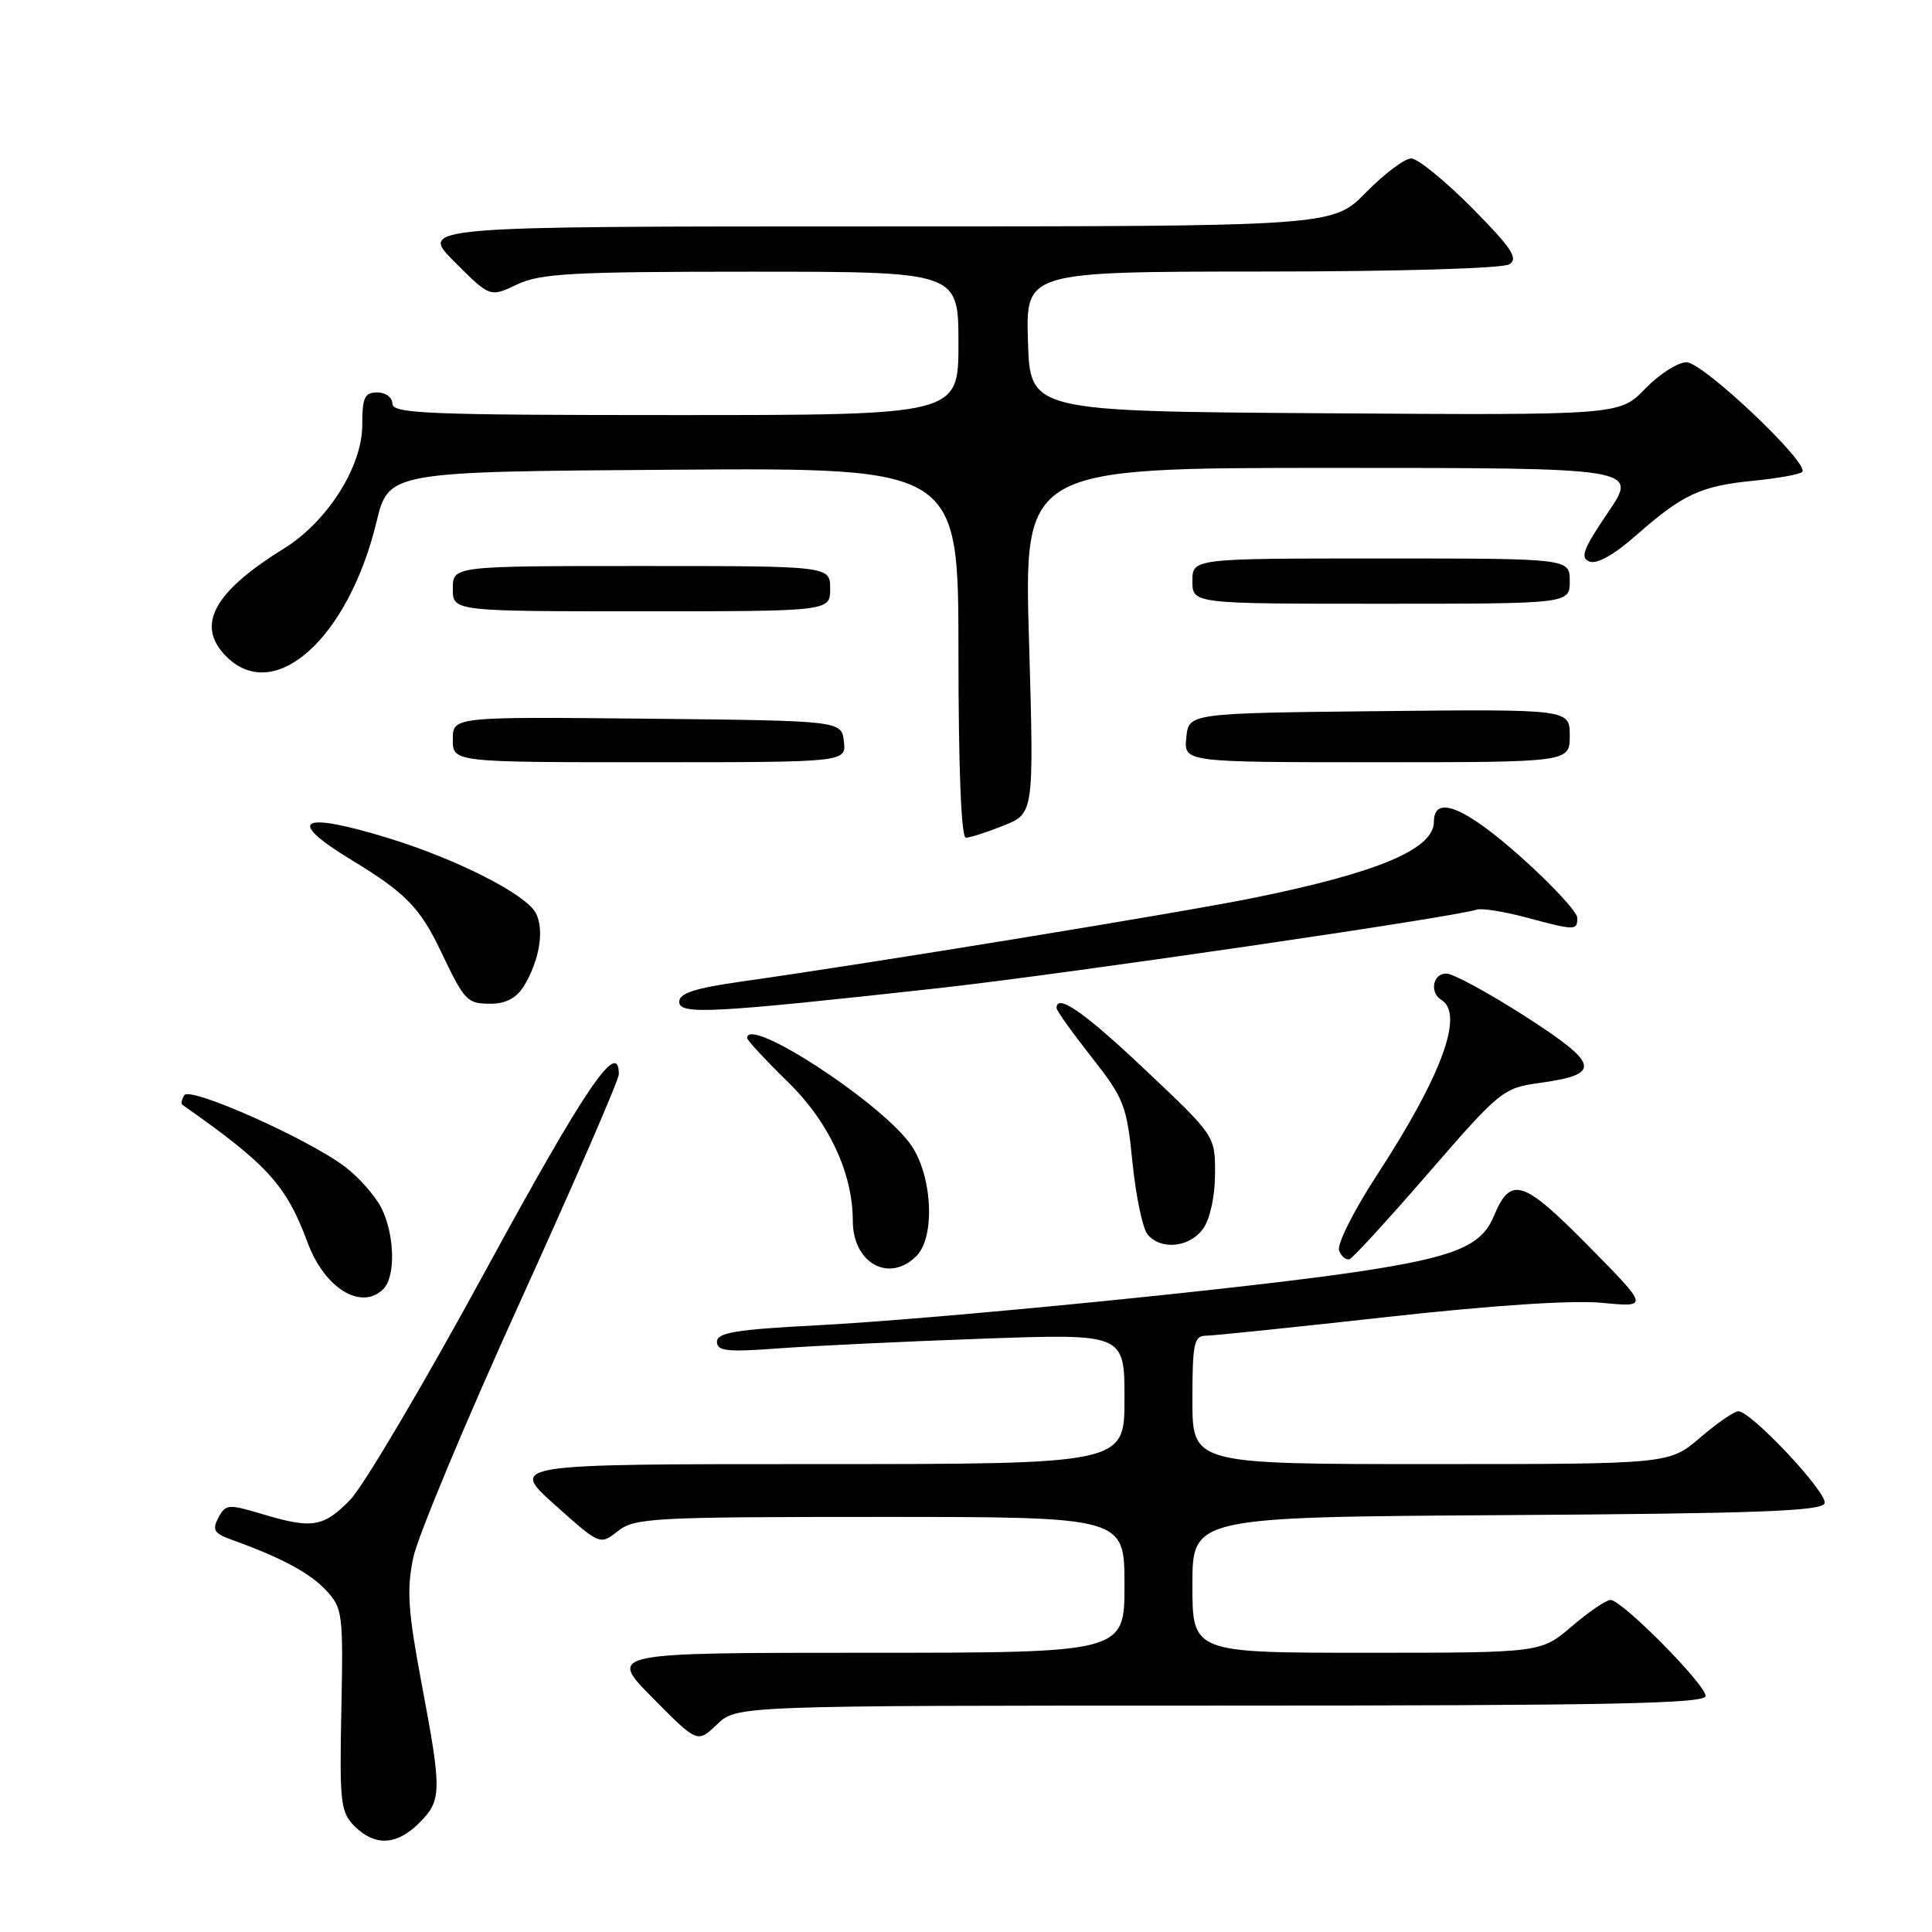 <?xml version="1.0" encoding="UTF-8" standalone="no"?>
<!DOCTYPE svg PUBLIC "-//W3C//DTD SVG 1.1//EN" "http://www.w3.org/Graphics/SVG/1.1/DTD/svg11.dtd" >
<svg xmlns="http://www.w3.org/2000/svg" xmlns:xlink="http://www.w3.org/1999/xlink" version="1.1" viewBox="0 0 256 256">
 <g >
 <path fill="currentColor"
d=" M 55.55 241.55 C 58.55 238.54 58.57 237.42 55.85 223.00 C 54.06 213.47 53.87 210.63 54.76 206.39 C 55.35 203.58 61.72 188.32 68.92 172.49 C 76.11 156.66 82.00 143.09 82.00 142.35 C 82.00 137.54 77.56 144.08 64.40 168.25 C 56.25 183.24 48.14 196.96 46.39 198.75 C 42.82 202.39 41.36 202.61 34.64 200.59 C 30.27 199.28 29.90 199.31 28.94 201.10 C 28.08 202.72 28.36 203.18 30.71 204.03 C 37.29 206.40 41.04 208.41 43.20 210.72 C 45.40 213.07 45.49 213.78 45.23 226.57 C 44.98 238.87 45.13 240.13 46.98 241.98 C 49.67 244.67 52.56 244.53 55.55 241.55 Z  M 161.80 226.00 C 213.33 226.00 226.00 225.75 226.00 224.72 C 226.00 223.20 214.91 212.00 213.40 212.00 C 212.83 212.00 210.52 213.57 208.27 215.50 C 204.18 219.00 204.18 219.00 181.09 219.00 C 158.00 219.00 158.00 219.00 158.00 210.01 C 158.00 201.02 158.00 201.02 199.67 200.76 C 232.81 200.55 241.42 200.23 241.77 199.20 C 242.22 197.85 232.05 187.00 230.33 187.00 C 229.80 187.00 227.52 188.57 225.27 190.50 C 221.18 194.00 221.18 194.00 189.59 194.00 C 158.00 194.00 158.00 194.00 158.00 185.50 C 158.00 178.07 158.22 177.00 159.75 176.99 C 160.71 176.99 171.52 175.87 183.78 174.51 C 197.75 172.96 208.37 172.26 212.28 172.63 C 218.50 173.23 218.50 173.23 210.45 165.07 C 201.75 156.26 200.17 155.77 197.92 161.19 C 196.29 165.13 192.69 166.59 179.91 168.51 C 165.43 170.69 123.91 174.80 108.25 175.61 C 97.49 176.17 95.00 176.58 95.00 177.79 C 95.00 179.03 96.34 179.18 103.25 178.66 C 107.79 178.33 119.94 177.75 130.25 177.38 C 149.00 176.72 149.00 176.72 149.00 185.36 C 149.00 194.00 149.00 194.00 108.25 194.00 C 67.50 194.00 67.50 194.00 73.50 199.38 C 79.50 204.75 79.50 204.75 81.88 202.87 C 84.10 201.13 86.51 201.00 116.63 201.00 C 149.00 201.00 149.00 201.00 149.00 210.00 C 149.00 219.00 149.00 219.00 114.78 219.00 C 80.56 219.00 80.56 219.00 86.49 224.99 C 92.41 230.98 92.41 230.98 95.01 228.49 C 97.61 226.00 97.61 226.00 161.80 226.00 Z  M 50.80 170.80 C 52.46 169.14 52.30 163.49 50.50 160.00 C 49.68 158.41 47.53 155.98 45.74 154.62 C 40.92 150.94 25.17 143.92 24.42 145.12 C 24.08 145.68 23.96 146.24 24.15 146.38 C 35.48 154.32 37.93 157.02 40.78 164.70 C 43.02 170.73 47.90 173.70 50.80 170.80 Z  M 121.43 166.43 C 124.03 163.83 123.51 155.36 120.50 151.42 C 116.07 145.60 99.00 134.59 99.00 137.54 C 99.00 137.84 101.43 140.46 104.41 143.37 C 109.82 148.65 113.00 155.46 113.00 161.75 C 113.00 167.38 117.81 170.05 121.43 166.43 Z  M 189.36 155.34 C 198.74 144.52 199.19 144.16 203.97 143.50 C 212.28 142.36 212.00 141.04 202.11 134.68 C 197.25 131.56 192.54 129.00 191.64 129.00 C 189.85 129.00 189.39 131.51 191.00 132.50 C 194.04 134.38 191.02 142.56 182.46 155.69 C 179.35 160.47 177.13 164.89 177.44 165.71 C 177.75 166.51 178.38 167.02 178.85 166.83 C 179.31 166.65 184.04 161.48 189.36 155.34 Z  M 159.44 162.78 C 160.35 161.48 161.00 158.45 161.00 155.53 C 161.01 150.50 161.01 150.50 151.75 141.76 C 143.65 134.10 140.00 131.57 140.00 133.58 C 140.00 133.91 142.08 136.82 144.62 140.05 C 148.95 145.56 149.30 146.45 150.06 154.04 C 150.51 158.50 151.41 162.79 152.06 163.57 C 153.83 165.71 157.68 165.29 159.44 162.78 Z  M 124.50 130.92 C 140.65 129.13 192.76 121.53 195.66 120.53 C 196.30 120.31 199.22 120.77 202.16 121.55 C 208.77 123.32 209.00 123.32 209.00 121.62 C 209.00 120.86 205.67 117.26 201.60 113.62 C 194.12 106.93 190.00 105.25 190.00 108.88 C 190.00 112.50 182.68 115.60 166.23 118.95 C 156.78 120.88 115.59 127.61 98.25 130.06 C 92.06 130.94 90.00 131.61 90.00 132.74 C 90.00 134.49 94.13 134.27 124.50 130.92 Z  M 69.36 130.75 C 71.48 127.35 72.17 123.19 70.99 120.97 C 69.66 118.49 60.63 113.89 51.64 111.11 C 39.69 107.43 37.71 108.58 46.67 114.01 C 53.69 118.27 55.66 120.28 58.39 126.00 C 61.58 132.69 61.87 133.00 65.04 133.00 C 66.98 133.00 68.42 132.25 69.36 130.75 Z  M 132.99 109.39 C 137.01 107.78 137.01 107.78 136.35 84.89 C 135.68 62.00 135.68 62.00 176.38 62.00 C 217.07 62.00 217.07 62.00 213.07 67.90 C 209.77 72.75 209.34 73.92 210.62 74.41 C 211.60 74.79 213.91 73.49 216.84 70.90 C 222.98 65.49 225.36 64.39 232.36 63.70 C 235.58 63.38 238.48 62.86 238.80 62.53 C 239.87 61.47 225.66 48.00 223.47 48.00 C 222.33 48.00 219.86 49.58 217.99 51.51 C 214.59 55.02 214.59 55.02 175.54 54.76 C 136.50 54.50 136.50 54.50 136.21 45.25 C 135.92 36.00 135.92 36.00 167.21 35.98 C 185.25 35.98 199.14 35.57 200.00 35.02 C 201.22 34.24 200.29 32.84 195.03 27.53 C 191.47 23.94 187.85 21.00 186.99 21.00 C 186.12 21.00 183.43 23.02 181.00 25.50 C 176.58 30.00 176.58 30.00 116.05 30.00 C 55.53 30.00 55.53 30.00 60.23 34.70 C 64.93 39.40 64.93 39.40 68.50 37.70 C 71.59 36.23 75.74 36.00 99.53 36.00 C 127.00 36.00 127.00 36.00 127.00 45.50 C 127.00 55.00 127.00 55.00 89.50 55.00 C 56.83 55.00 52.00 54.81 52.00 53.50 C 52.00 52.67 51.11 52.00 50.00 52.00 C 48.31 52.00 48.00 52.67 48.00 56.33 C 48.00 61.84 43.37 69.13 37.60 72.70 C 28.25 78.49 25.90 82.90 30.00 87.00 C 36.37 93.37 46.14 84.61 49.88 69.19 C 51.50 62.50 51.50 62.50 89.25 62.24 C 127.00 61.98 127.00 61.98 127.00 86.49 C 127.00 101.83 127.37 111.00 127.98 111.00 C 128.52 111.00 130.77 110.28 132.99 109.39 Z  M 111.82 98.25 C 111.50 95.50 111.50 95.50 85.75 95.23 C 60.00 94.97 60.00 94.97 60.00 97.98 C 60.00 101.00 60.00 101.00 86.07 101.00 C 112.13 101.00 112.13 101.00 111.82 98.25 Z  M 208.00 97.48 C 208.00 93.97 208.00 93.97 182.75 94.23 C 157.50 94.50 157.50 94.50 157.19 97.75 C 156.87 101.00 156.87 101.00 182.44 101.00 C 208.00 101.00 208.00 101.00 208.00 97.48 Z  M 110.00 78.00 C 110.00 75.00 110.00 75.00 85.00 75.00 C 60.00 75.00 60.00 75.00 60.00 78.00 C 60.00 81.00 60.00 81.00 85.00 81.00 C 110.00 81.00 110.00 81.00 110.00 78.00 Z  M 208.00 77.00 C 208.00 74.00 208.00 74.00 183.00 74.00 C 158.00 74.00 158.00 74.00 158.00 77.00 C 158.00 80.00 158.00 80.00 183.00 80.00 C 208.00 80.00 208.00 80.00 208.00 77.00 Z "/>
</g>
</svg>